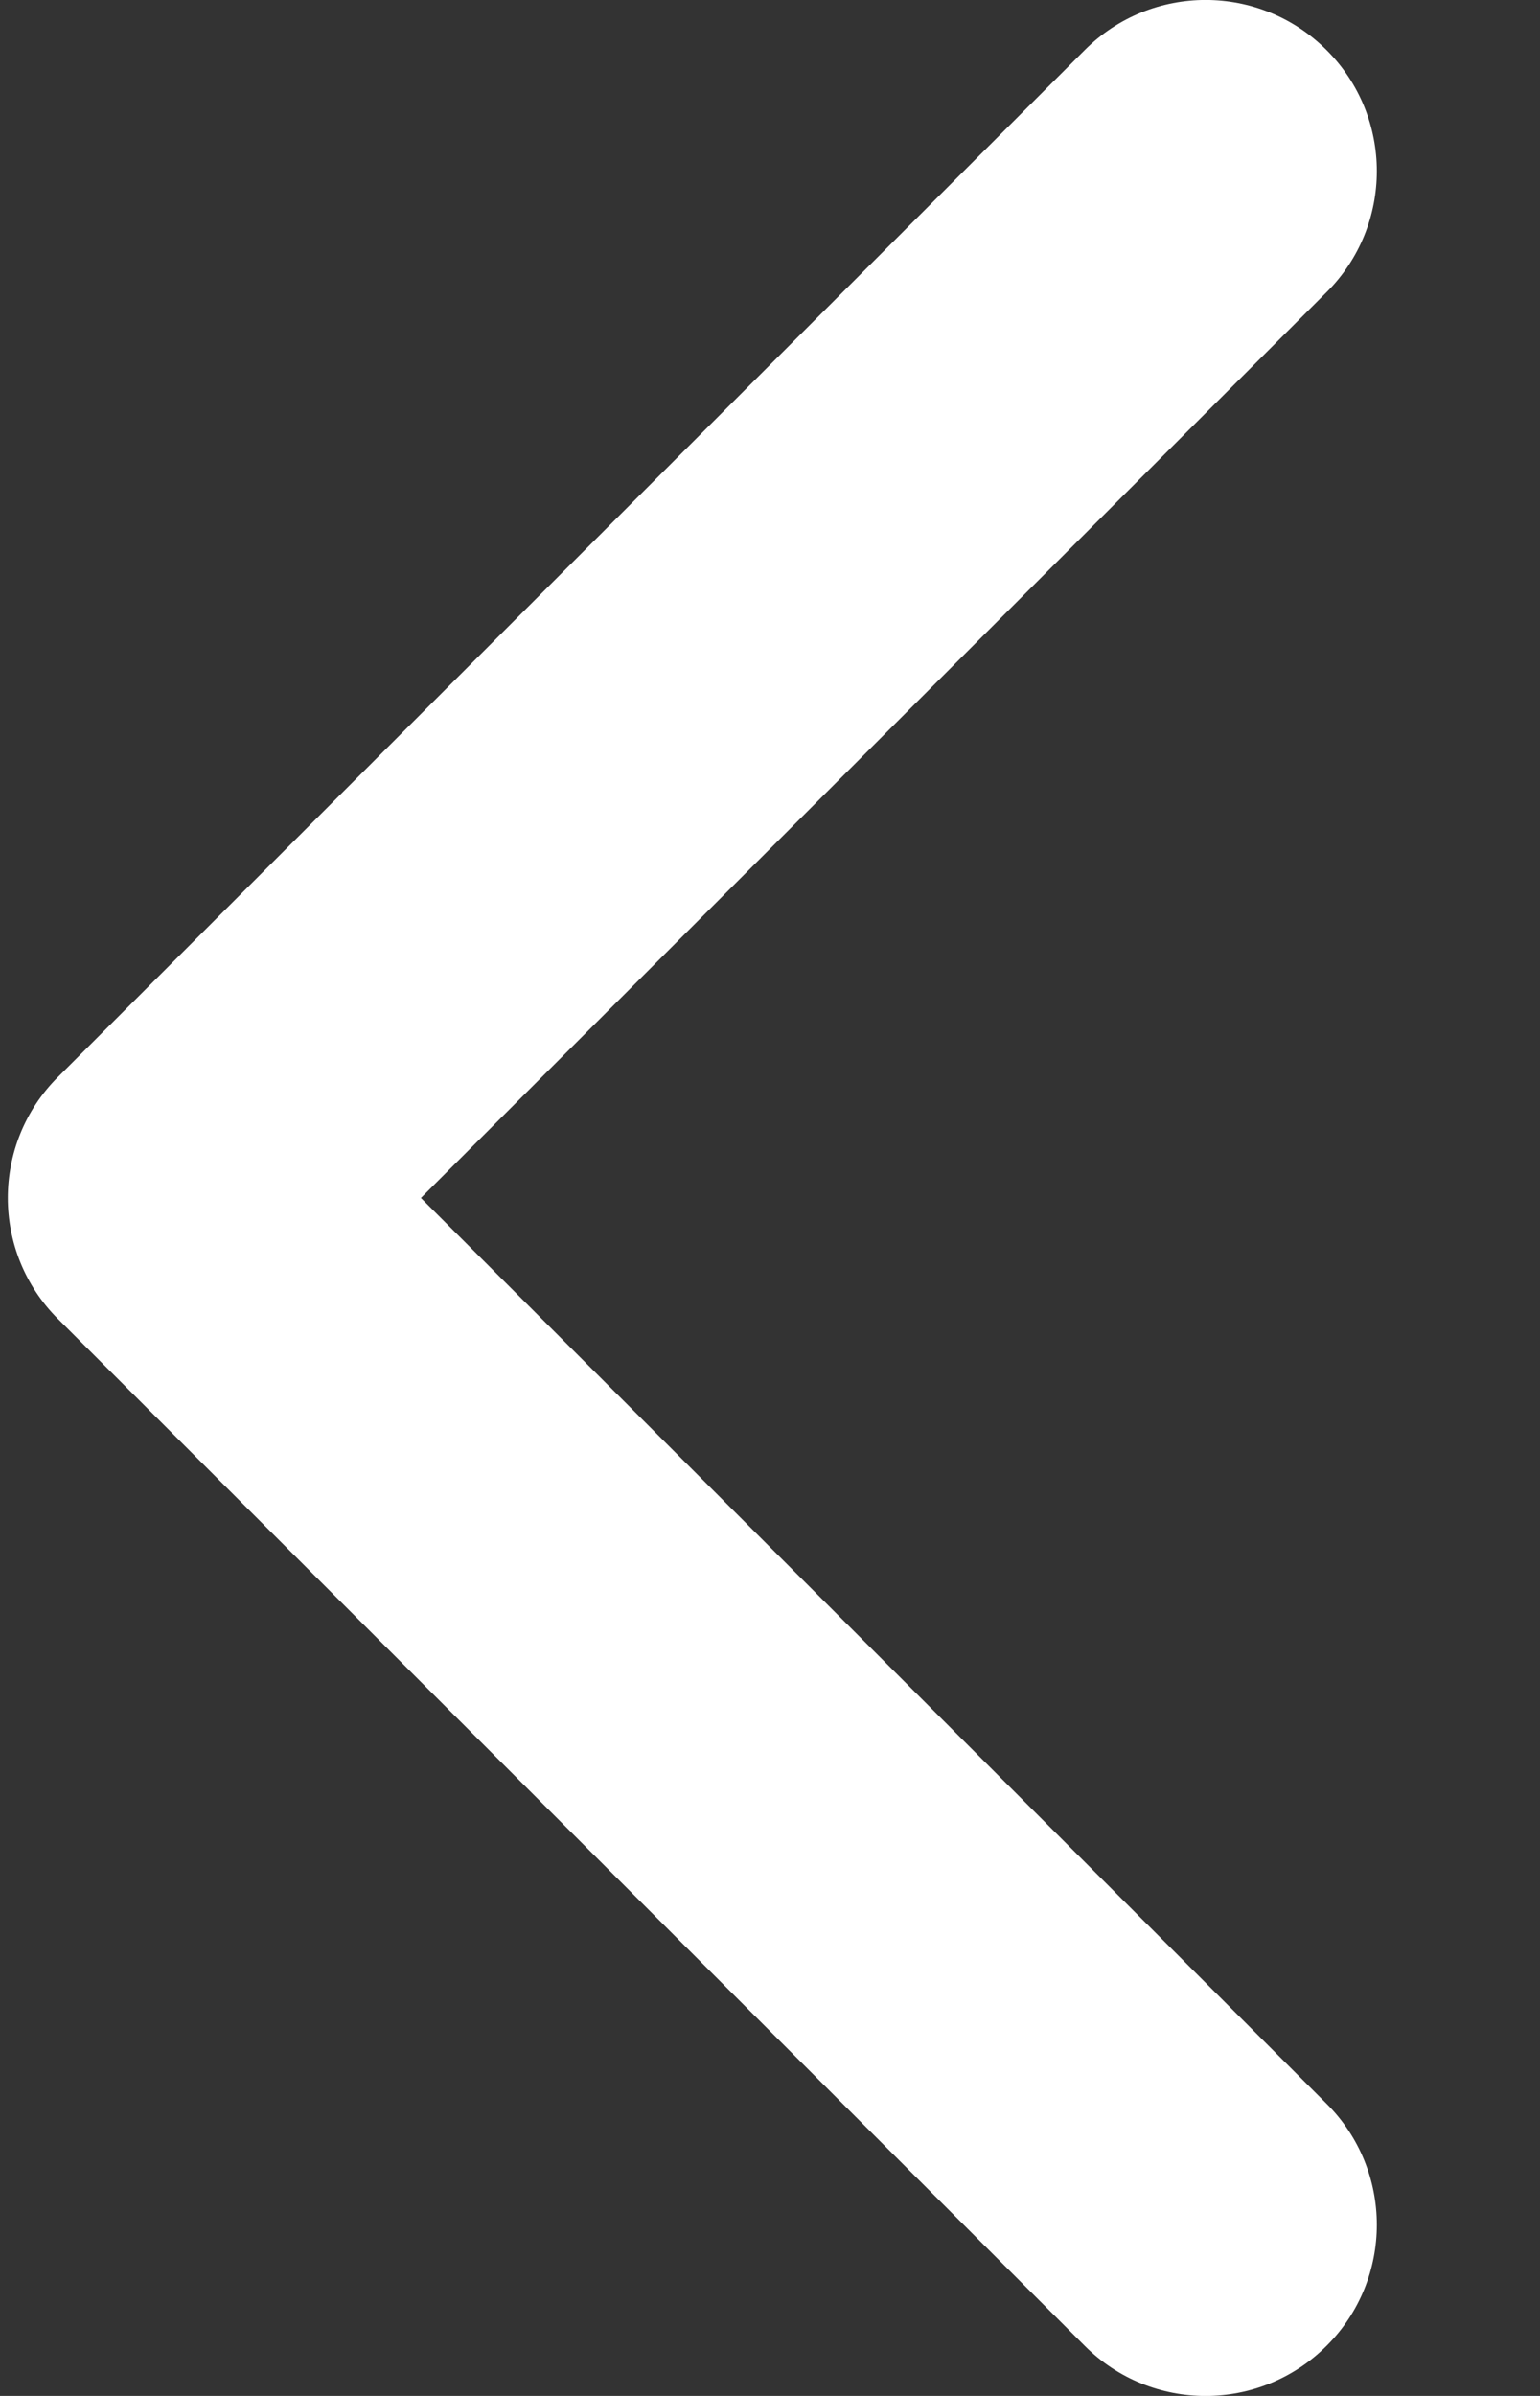 <svg width="9" height="14" viewBox="0 0 9 14" fill="none" xmlns="http://www.w3.org/2000/svg">
<rect x="0" y="0" width="9" height="14" fill="#333333" stroke="none"/>
<path fill-rule="evenodd" clip-rule="evenodd" d="M2.46 7L7.753 12.293C8.144 12.683 8.144 13.317 7.753 13.707C7.362 14.098 6.729 14.098 6.339 13.707L0.339 7.707C-0.052 7.317 -0.052 6.683 0.339 6.293L6.339 0.293C6.729 -0.098 7.362 -0.098 7.753 0.293C8.144 0.683 8.144 1.317 7.753 1.707L2.46 7Z" fill="white"/>
</svg>
